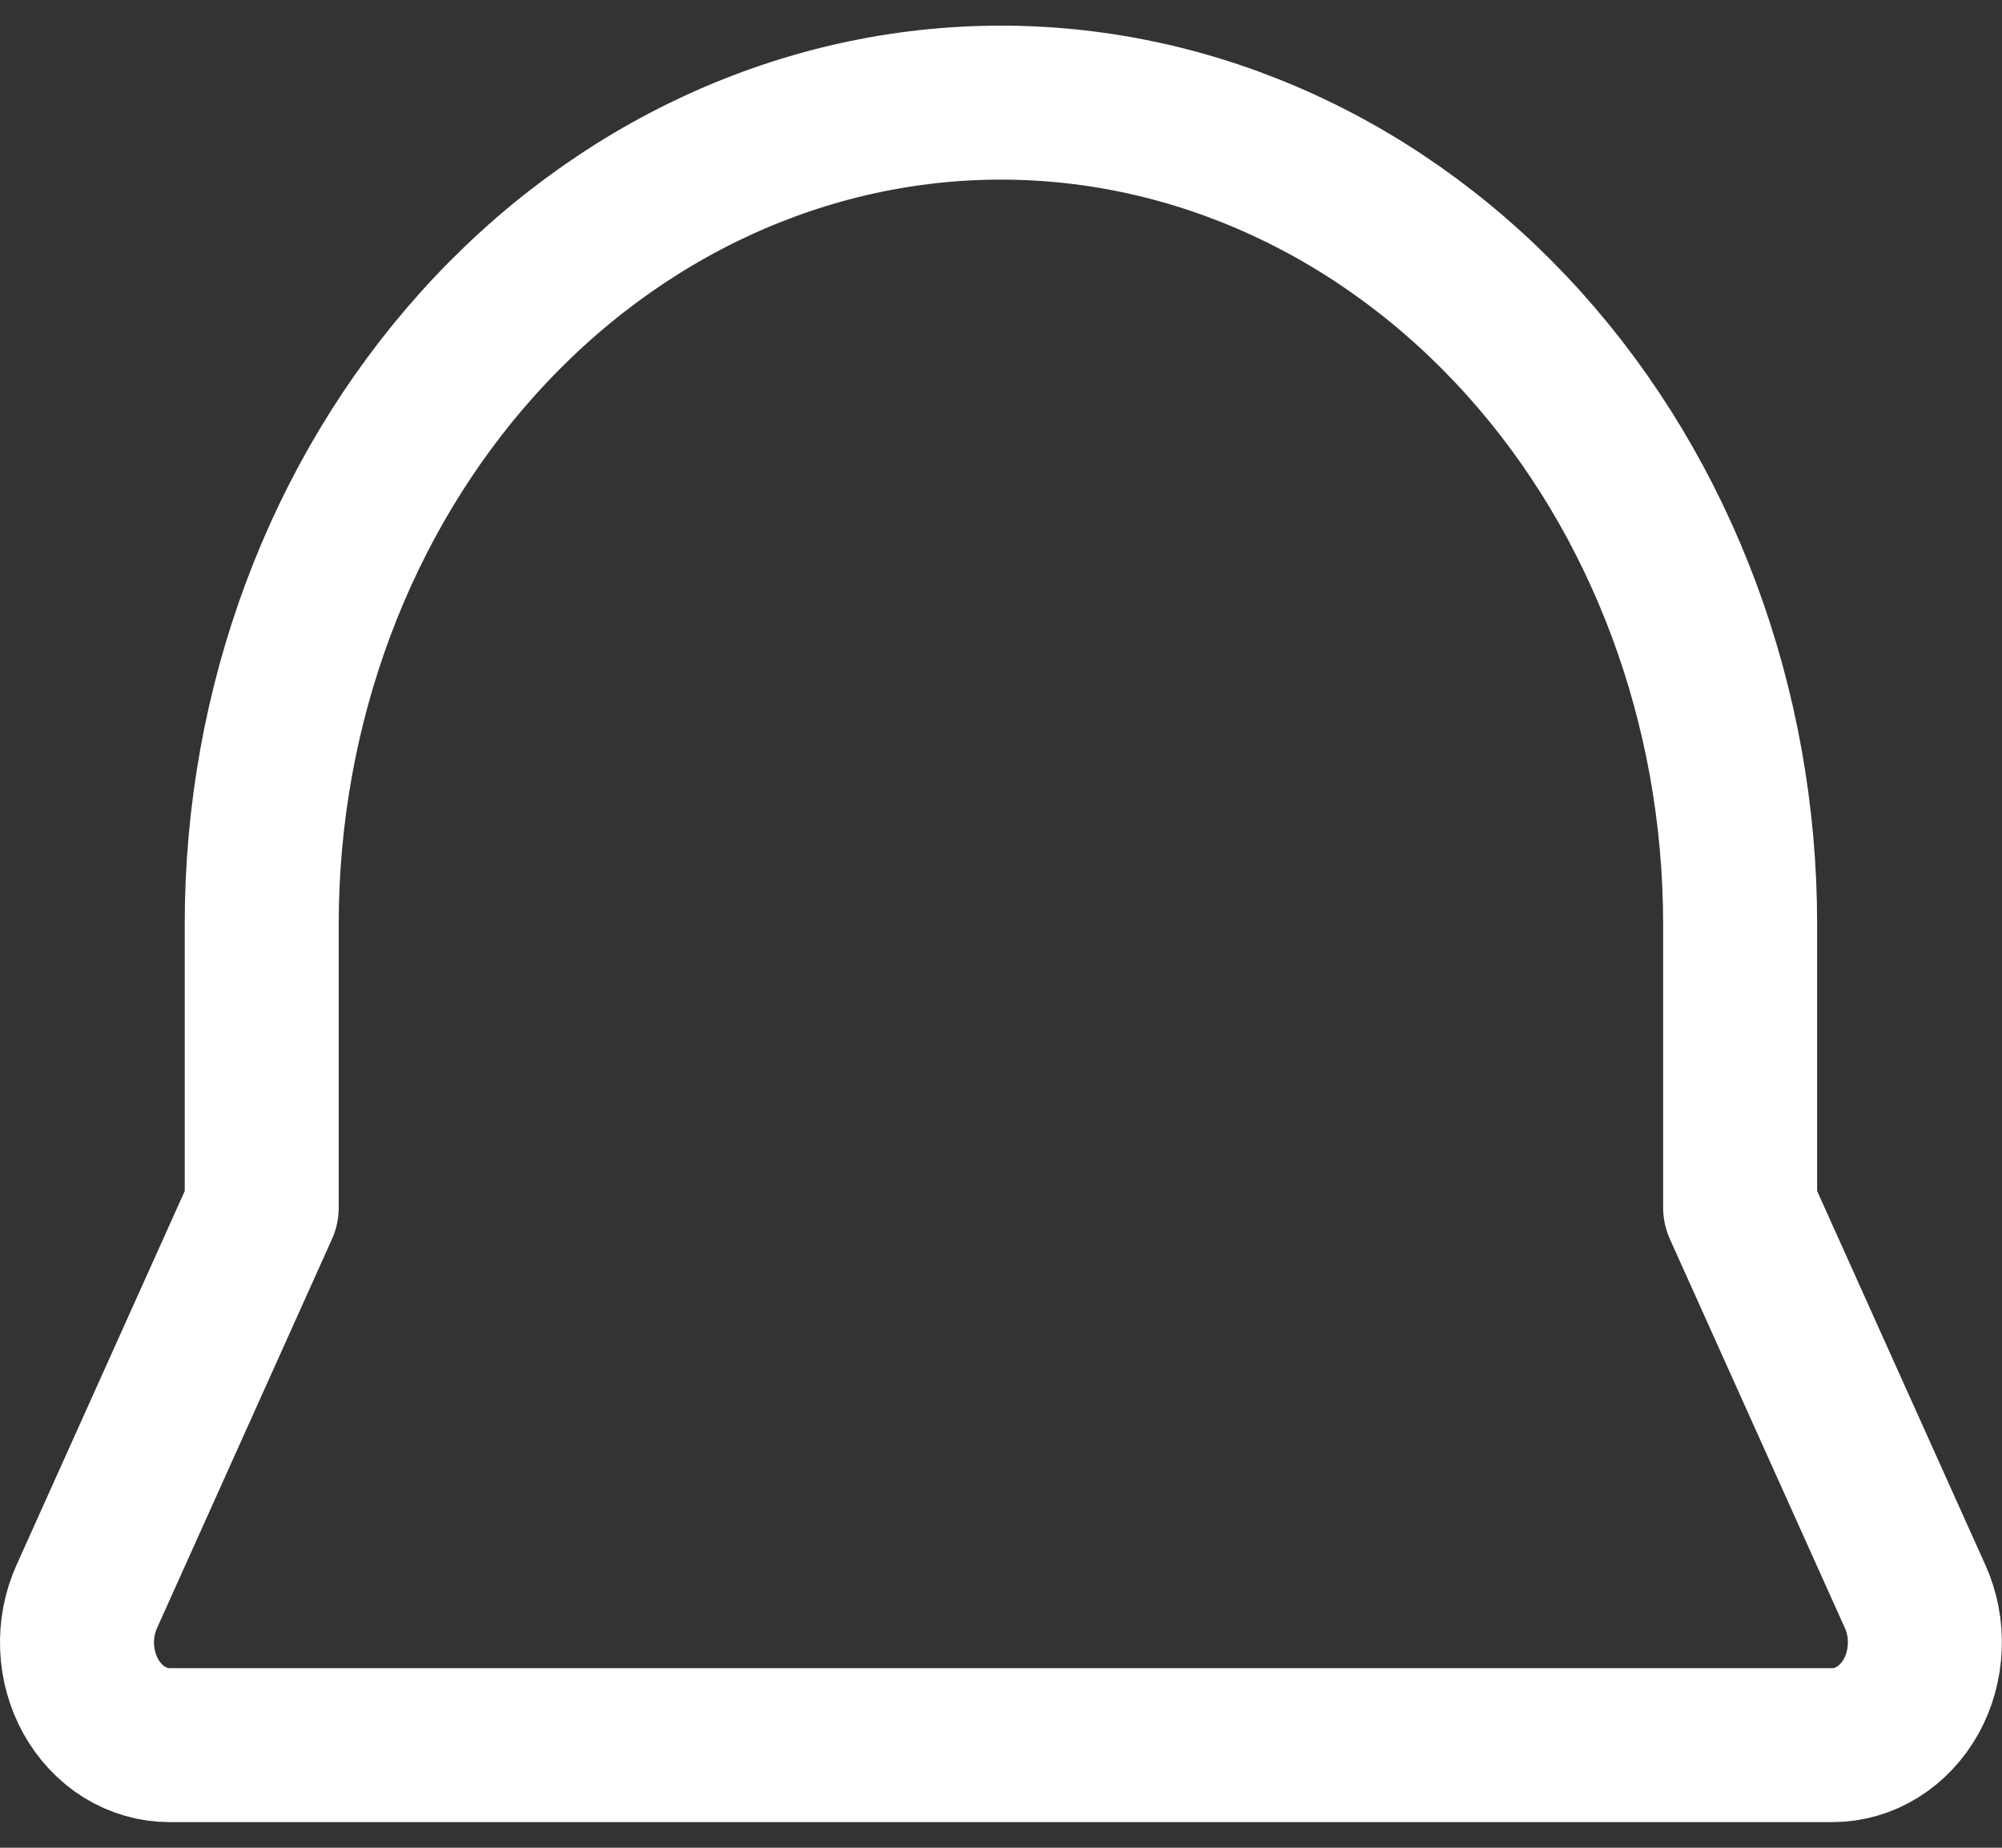 <svg width="26" height="24" viewBox="0 0 26 24" fill="none" xmlns="http://www.w3.org/2000/svg">
<rect x="0" y="0" width="26" height="24" fill="#333333" stroke="none"/>
<path d="M2.199 22.667H23.799C24.004 22.667 24.205 22.608 24.383 22.498C24.562 22.387 24.712 22.227 24.82 22.034C24.927 21.841 24.988 21.62 24.997 21.393C25.007 21.166 24.964 20.941 24.872 20.737L22.599 15.684V12C22.599 9.171 21.588 6.458 19.788 4.458C17.987 2.457 15.545 1.333 12.999 1.333C10.453 1.333 8.011 2.457 6.211 4.458C4.411 6.458 3.399 9.171 3.399 12V15.685L1.127 20.737C1.035 20.941 0.992 21.166 1.001 21.393C1.01 21.62 1.072 21.841 1.179 22.034C1.287 22.227 1.437 22.387 1.615 22.498C1.794 22.608 1.995 22.667 2.199 22.667Z" stroke="white" stroke-width="2" stroke-linecap="round" stroke-linejoin="round"/>
</svg>
